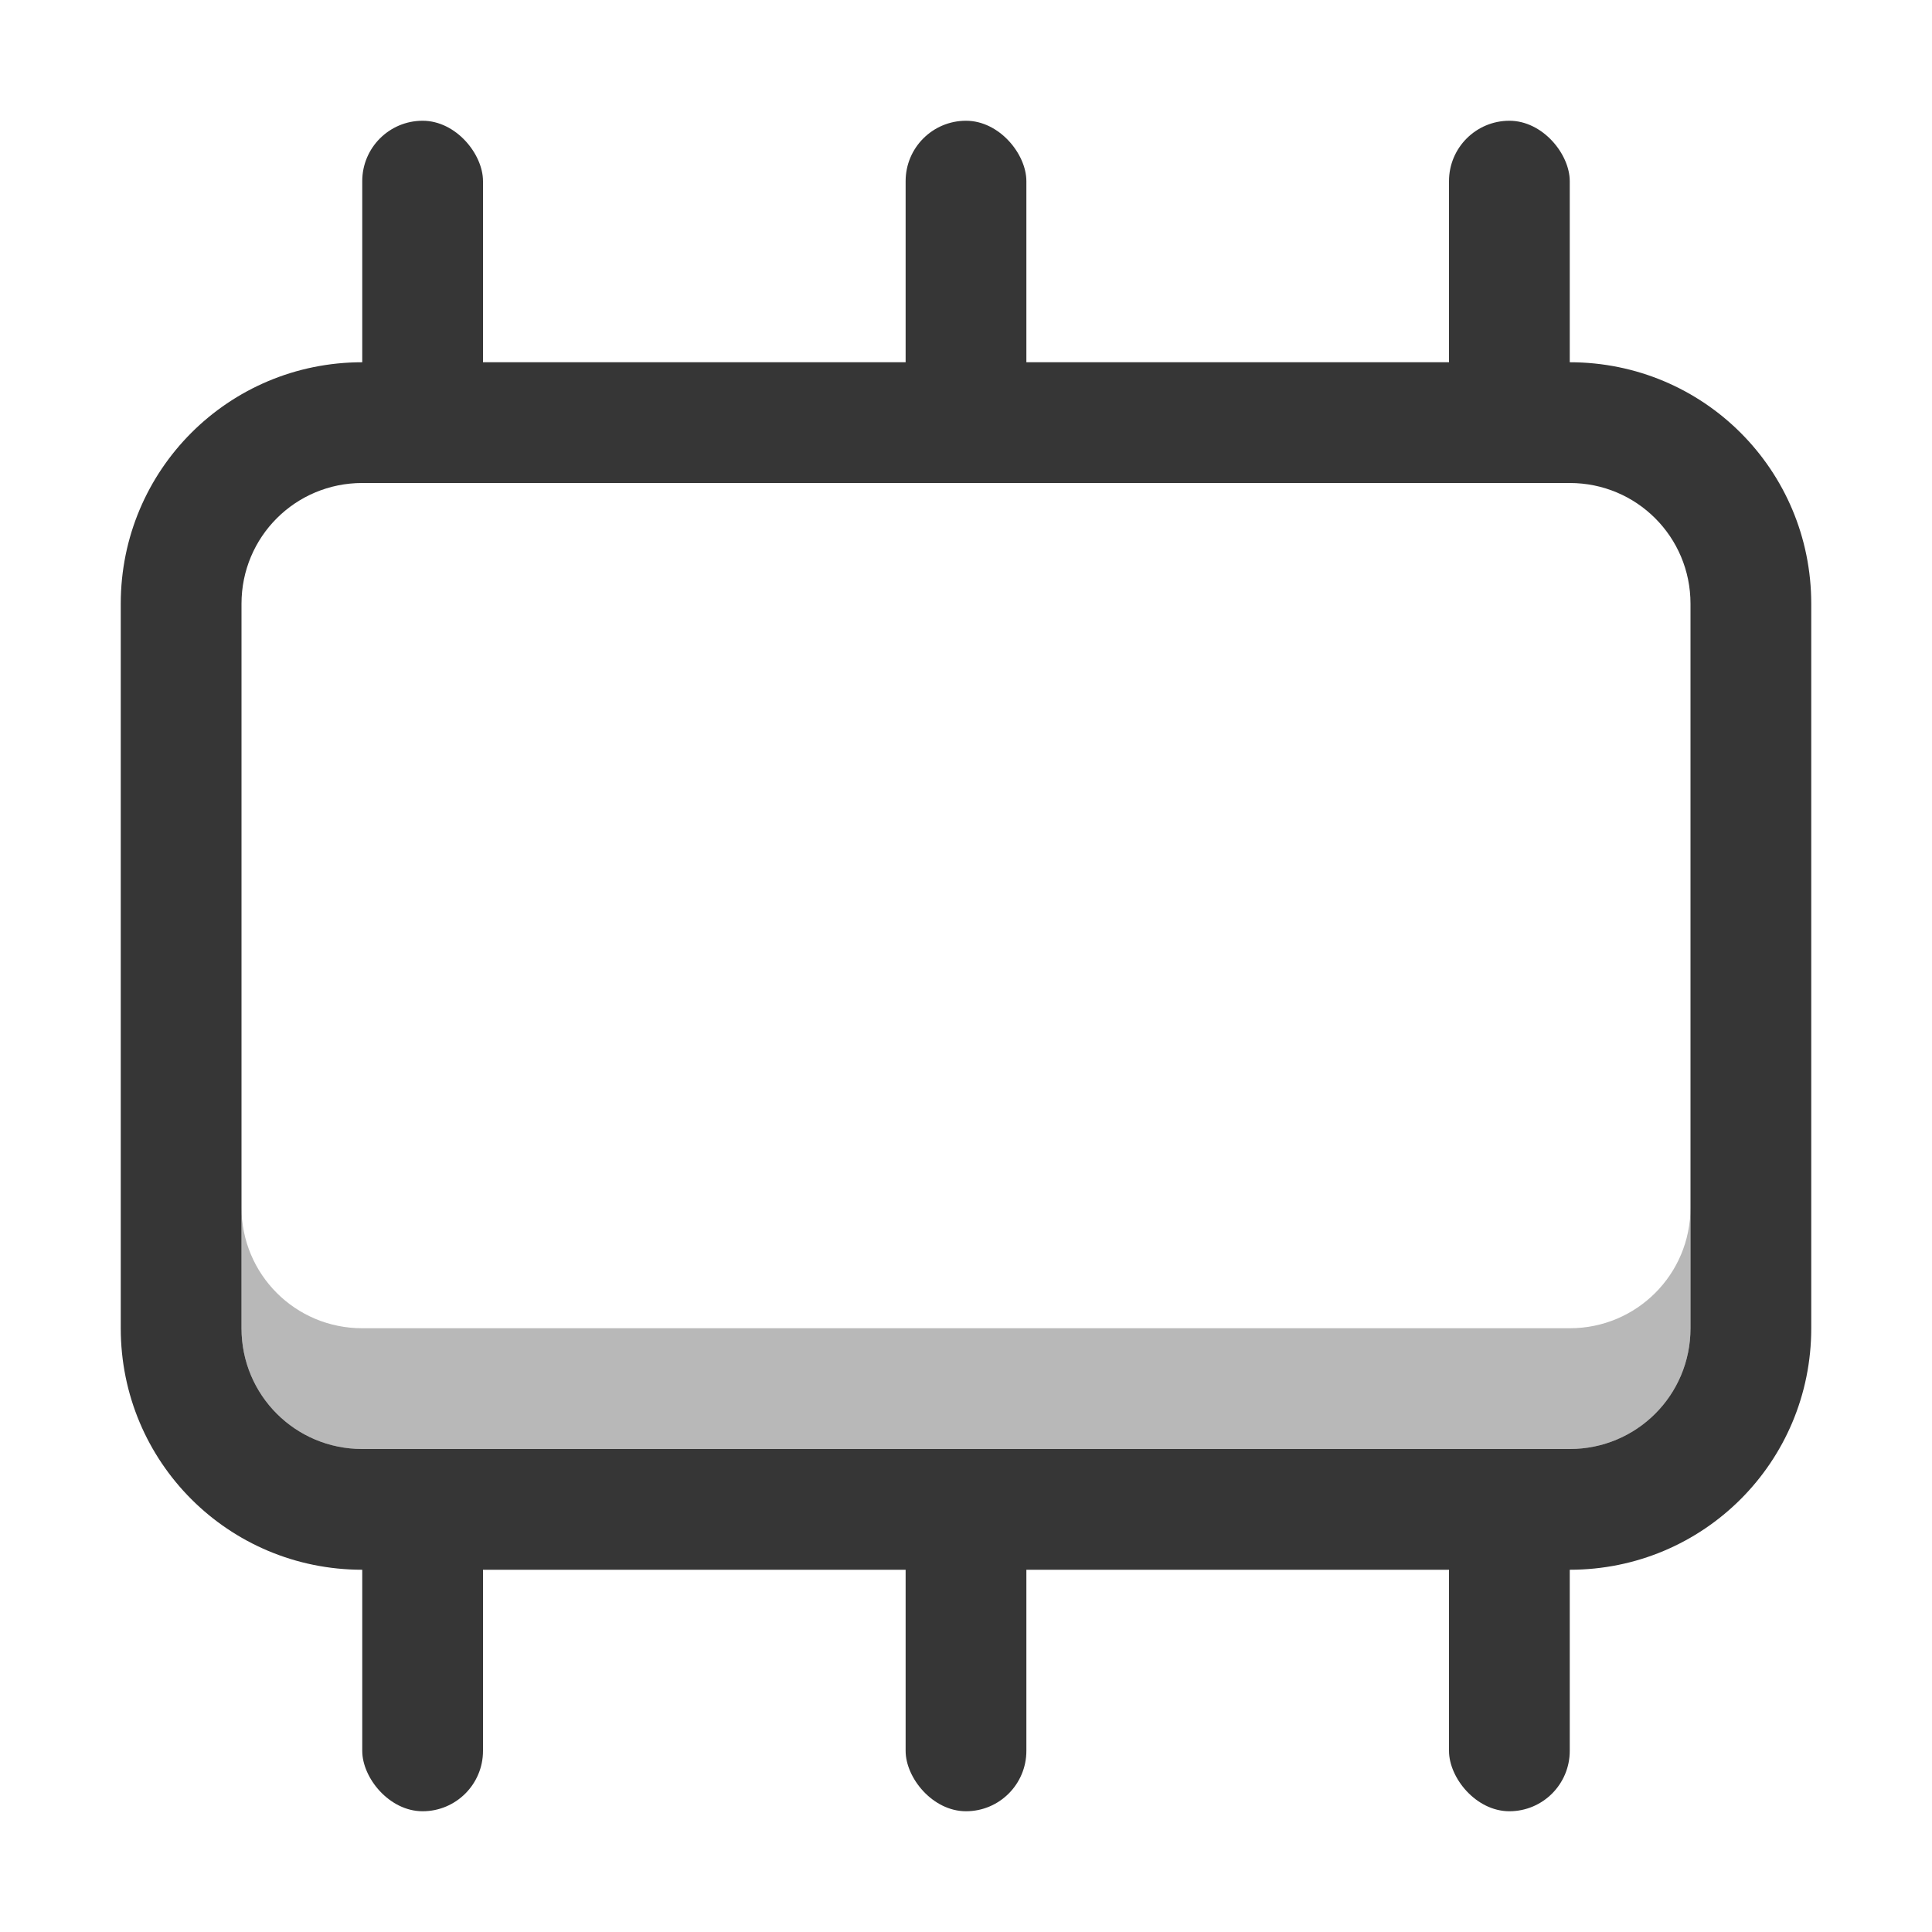 <svg width="16px" height="16px" version="1.1" viewBox="0 0 16 16" xmlns="http://www.w3.org/2000/svg">
 <g fill="#363636" stroke-linecap="round" stroke-linejoin="round">
  <path d="m3 3c-1.108 0-2 0.892-2 2v6c0 1.108 0.892 2 2 2h10c1.108 0 2-0.892 2-2v-6c0-1.108-0.892-2-2-2h-10zm0 1h10c0.554 0 1 0.446 1 1v6c0 0.554-0.446 1-1 1h-10c-0.554 0-1-0.446-1-1v-6c0-0.554 0.446-1 1-1z"/>
  <rect x="3" y="1" width="1" height="3" rx=".5" ry=".5"/>
  <rect x="3" y="12" width="1" height="3" rx=".5" ry=".5"/>
  <rect x="7.5" y="1" width="1" height="3" rx=".5" ry=".5"/>
  <rect x="7.5" y="12" width="1" height="3" rx=".5" ry=".5"/>
  <rect x="12" y="1" width="1" height="3" rx=".5" ry=".5"/>
  <rect x="12" y="12" width="1" height="3" rx=".5" ry=".5"/>
  <path d="m2 10v1c0 0.554 0.446 1 1 1h10c0.554 0 1-0.446 1-1v-1c0 0.554-0.446 1-1 1h-10c-0.554 0-1-0.446-1-1z" opacity=".35"/>
 </g>
</svg>
